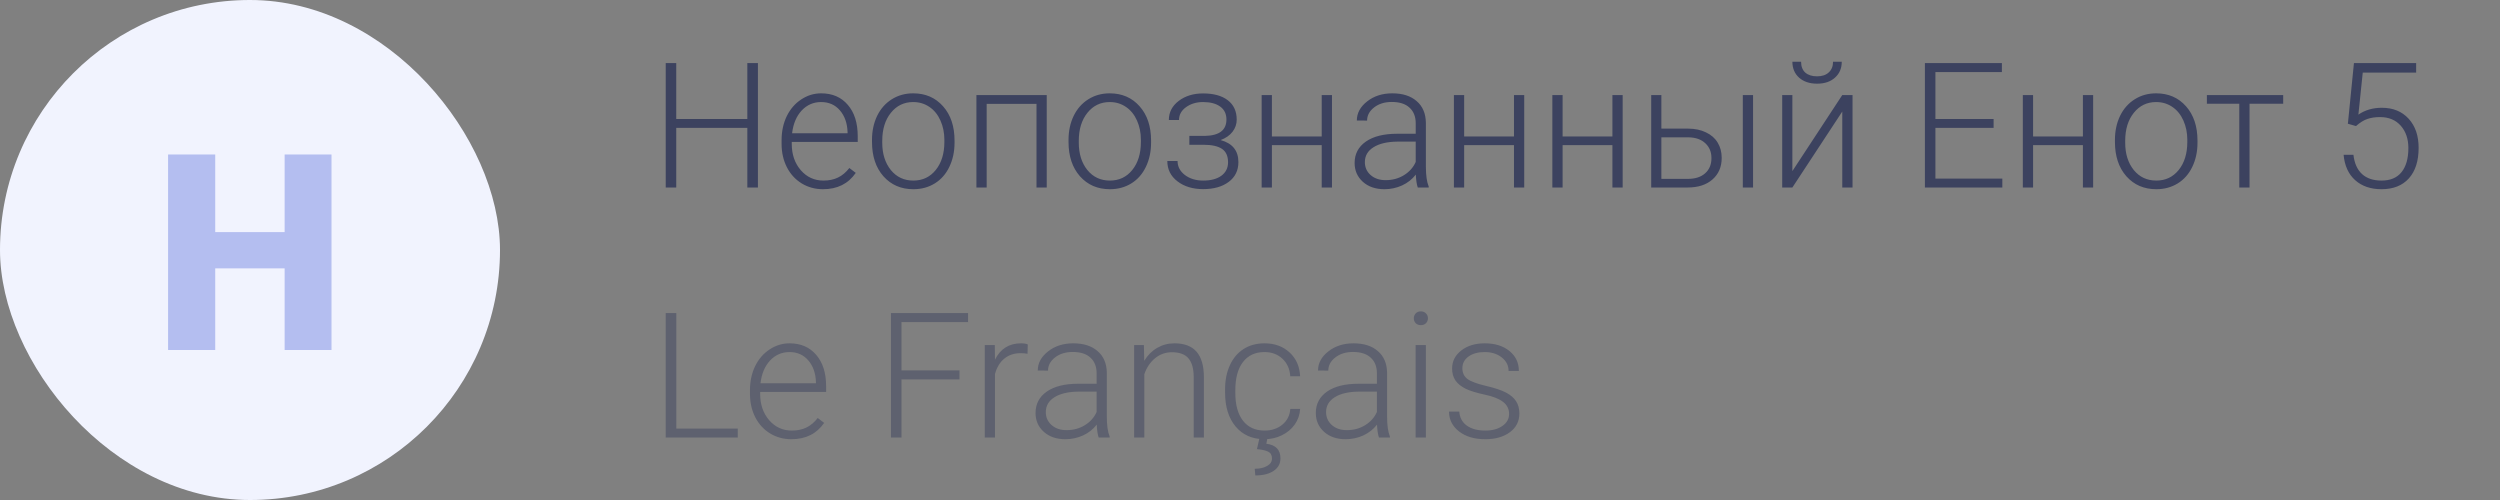 <svg width="200" height="40" viewBox="0 0 200 40" fill="none" xmlns="http://www.w3.org/2000/svg">
<rect x="0" y="0" width="200" height="40" fill="#808080" stroke="none"/>
<path d="M60.634 15H59.786V10.229H54.099V15H53.258V5.047H54.099V9.518H59.786V5.047H60.634V15ZM65.843 15.137C65.214 15.137 64.644 14.982 64.134 14.672C63.628 14.362 63.234 13.931 62.951 13.38C62.669 12.824 62.527 12.202 62.527 11.514V11.22C62.527 10.509 62.664 9.868 62.938 9.299C63.215 8.729 63.601 8.283 64.093 7.959C64.585 7.631 65.118 7.467 65.692 7.467C66.59 7.467 67.301 7.774 67.825 8.39C68.354 9 68.618 9.837 68.618 10.898V11.356H63.341V11.514C63.341 12.352 63.58 13.052 64.059 13.612C64.542 14.168 65.148 14.446 65.877 14.446C66.314 14.446 66.7 14.367 67.032 14.207C67.37 14.047 67.675 13.792 67.948 13.441L68.461 13.831C67.859 14.701 66.987 15.137 65.843 15.137ZM65.692 8.164C65.077 8.164 64.558 8.39 64.134 8.841C63.715 9.292 63.459 9.898 63.368 10.659H67.805V10.57C67.782 9.859 67.579 9.281 67.196 8.834C66.814 8.387 66.312 8.164 65.692 8.164ZM69.76 11.192C69.76 10.481 69.897 9.841 70.17 9.271C70.448 8.702 70.838 8.26 71.339 7.945C71.845 7.626 72.417 7.467 73.055 7.467C74.039 7.467 74.837 7.813 75.447 8.506C76.058 9.194 76.363 10.108 76.363 11.247V11.418C76.363 12.133 76.224 12.778 75.946 13.352C75.673 13.922 75.285 14.362 74.784 14.672C74.283 14.982 73.711 15.137 73.068 15.137C72.088 15.137 71.291 14.793 70.676 14.104C70.065 13.412 69.76 12.496 69.76 11.356V11.192ZM70.58 11.418C70.58 12.302 70.808 13.029 71.264 13.599C71.724 14.164 72.326 14.446 73.068 14.446C73.807 14.446 74.404 14.164 74.859 13.599C75.32 13.029 75.55 12.279 75.55 11.35V11.192C75.55 10.627 75.445 10.11 75.235 9.641C75.026 9.171 74.732 8.809 74.353 8.554C73.975 8.294 73.542 8.164 73.055 8.164C72.326 8.164 71.731 8.451 71.27 9.025C70.81 9.595 70.58 10.342 70.58 11.268V11.418ZM83.739 15H82.919V8.308H78.934V15H78.113V7.604H83.739V15ZM85.482 11.192C85.482 10.481 85.619 9.841 85.893 9.271C86.171 8.702 86.56 8.26 87.061 7.945C87.567 7.626 88.139 7.467 88.777 7.467C89.762 7.467 90.559 7.813 91.17 8.506C91.781 9.194 92.086 10.108 92.086 11.247V11.418C92.086 12.133 91.947 12.778 91.669 13.352C91.395 13.922 91.008 14.362 90.507 14.672C90.005 14.982 89.434 15.137 88.791 15.137C87.811 15.137 87.014 14.793 86.398 14.104C85.788 13.412 85.482 12.496 85.482 11.356V11.192ZM86.303 11.418C86.303 12.302 86.531 13.029 86.986 13.599C87.447 14.164 88.048 14.446 88.791 14.446C89.529 14.446 90.126 14.164 90.582 13.599C91.042 13.029 91.272 12.279 91.272 11.35V11.192C91.272 10.627 91.168 10.11 90.958 9.641C90.748 9.171 90.454 8.809 90.076 8.554C89.698 8.294 89.265 8.164 88.777 8.164C88.048 8.164 87.454 8.451 86.993 9.025C86.533 9.595 86.303 10.342 86.303 11.268V11.418ZM98.115 9.559C98.115 9.112 97.949 8.768 97.616 8.526C97.284 8.285 96.826 8.164 96.242 8.164C95.713 8.164 95.26 8.301 94.882 8.574C94.508 8.843 94.321 9.185 94.321 9.6H93.508C93.508 8.984 93.77 8.476 94.294 8.075C94.823 7.674 95.472 7.474 96.242 7.474C97.09 7.474 97.751 7.656 98.225 8.021C98.699 8.385 98.936 8.902 98.936 9.572C98.936 9.928 98.826 10.249 98.607 10.536C98.389 10.823 98.07 11.046 97.65 11.206C98.598 11.466 99.072 12.054 99.072 12.97C99.072 13.635 98.815 14.162 98.3 14.549C97.785 14.936 97.101 15.13 96.249 15.13C95.424 15.13 94.741 14.922 94.198 14.508C93.656 14.093 93.385 13.551 93.385 12.881H94.205C94.205 13.328 94.401 13.701 94.793 14.002C95.189 14.298 95.675 14.446 96.249 14.446C96.873 14.446 97.361 14.316 97.712 14.057C98.067 13.792 98.245 13.435 98.245 12.983C98.245 12.487 98.083 12.129 97.76 11.91C97.436 11.691 96.942 11.582 96.276 11.582H95.148V10.871H96.413C97.548 10.844 98.115 10.406 98.115 9.559ZM106.558 15H105.737V11.609H101.752V15H100.932V7.604H101.752V10.919H105.737V7.604H106.558V15ZM113.421 15C113.339 14.768 113.286 14.424 113.264 13.968C112.977 14.341 112.61 14.631 112.163 14.836C111.721 15.037 111.252 15.137 110.755 15.137C110.044 15.137 109.467 14.938 109.025 14.542C108.588 14.146 108.369 13.644 108.369 13.038C108.369 12.318 108.668 11.748 109.265 11.329C109.866 10.91 110.702 10.7 111.773 10.7H113.257V9.859C113.257 9.331 113.093 8.916 112.765 8.615C112.441 8.31 111.967 8.157 111.343 8.157C110.773 8.157 110.301 8.303 109.928 8.595C109.554 8.886 109.367 9.237 109.367 9.647L108.547 9.641C108.547 9.053 108.82 8.545 109.367 8.116C109.914 7.683 110.586 7.467 111.384 7.467C112.209 7.467 112.858 7.674 113.332 8.089C113.811 8.499 114.057 9.073 114.07 9.812V13.312C114.07 14.027 114.146 14.562 114.296 14.918V15H113.421ZM110.851 14.412C111.397 14.412 111.885 14.28 112.313 14.016C112.746 13.751 113.061 13.398 113.257 12.956V11.329H111.794C110.978 11.338 110.34 11.489 109.88 11.78C109.42 12.067 109.189 12.464 109.189 12.97C109.189 13.384 109.342 13.729 109.647 14.002C109.957 14.275 110.358 14.412 110.851 14.412ZM121.938 15H121.118V11.609H117.133V15H116.312V7.604H117.133V10.919H121.118V7.604H121.938V15ZM129.813 15H128.993V11.609H125.008V15H124.188V7.604H125.008V10.919H128.993V7.604H129.813V15ZM132.91 10.29H135.043C135.59 10.29 136.068 10.39 136.479 10.591C136.893 10.787 137.205 11.06 137.415 11.411C137.629 11.762 137.736 12.17 137.736 12.635C137.736 13.35 137.49 13.925 136.998 14.357C136.51 14.786 135.85 15 135.016 15H132.097V7.604H132.91V10.29ZM132.91 10.987V14.31H135.029C135.617 14.31 136.077 14.162 136.41 13.865C136.747 13.569 136.916 13.163 136.916 12.648C136.916 12.156 136.752 11.76 136.424 11.459C136.1 11.154 135.656 10.996 135.091 10.987H132.91ZM140.245 15H139.425V7.604H140.245V15ZM147.382 7.604H148.202V15H147.382V8.923L143.39 15H142.576V7.604H143.39V13.688L147.382 7.604ZM147.341 4.938C147.341 5.462 147.161 5.885 146.801 6.209C146.445 6.533 145.967 6.694 145.365 6.694C144.773 6.694 144.294 6.535 143.93 6.216C143.57 5.892 143.39 5.466 143.39 4.938H144.087C144.087 5.316 144.199 5.605 144.422 5.806C144.65 6.006 144.964 6.106 145.365 6.106C145.766 6.106 146.078 6.002 146.302 5.792C146.53 5.582 146.644 5.298 146.644 4.938H147.341ZM159.488 10.229H154.833V14.289H160.186V15H153.992V5.047H160.151V5.765H154.833V9.518H159.488V10.229ZM167.452 15H166.632V11.609H162.646V15H161.826V7.604H162.646V10.919H166.632V7.604H167.452V15ZM169.195 11.192C169.195 10.481 169.332 9.841 169.605 9.271C169.883 8.702 170.273 8.26 170.774 7.945C171.28 7.626 171.852 7.467 172.49 7.467C173.475 7.467 174.272 7.813 174.883 8.506C175.493 9.194 175.799 10.108 175.799 11.247V11.418C175.799 12.133 175.66 12.778 175.382 13.352C175.108 13.922 174.721 14.362 174.22 14.672C173.718 14.982 173.146 15.137 172.504 15.137C171.524 15.137 170.727 14.793 170.111 14.104C169.501 13.412 169.195 12.496 169.195 11.356V11.192ZM170.016 11.418C170.016 12.302 170.243 13.029 170.699 13.599C171.16 14.164 171.761 14.446 172.504 14.446C173.242 14.446 173.839 14.164 174.295 13.599C174.755 13.029 174.985 12.279 174.985 11.35V11.192C174.985 10.627 174.881 10.11 174.671 9.641C174.461 9.171 174.167 8.809 173.789 8.554C173.411 8.294 172.978 8.164 172.49 8.164C171.761 8.164 171.166 8.451 170.706 9.025C170.246 9.595 170.016 10.342 170.016 11.268V11.418ZM182.655 8.301H179.962V15H179.142V8.301H176.551V7.604H182.655V8.301ZM187.83 9.9L188.315 5.047H193.292V5.806H189.02L188.671 9.169C189.204 8.804 189.828 8.622 190.544 8.622C191.442 8.622 192.157 8.914 192.69 9.497C193.224 10.08 193.49 10.857 193.49 11.828C193.49 12.876 193.23 13.69 192.711 14.269C192.191 14.847 191.46 15.137 190.517 15.137C189.651 15.137 188.949 14.895 188.411 14.412C187.873 13.929 187.566 13.252 187.488 12.382H188.274C188.352 13.061 188.582 13.576 188.965 13.927C189.348 14.273 189.865 14.446 190.517 14.446C191.228 14.446 191.763 14.221 192.123 13.77C192.488 13.318 192.67 12.676 192.67 11.842C192.67 11.113 192.467 10.518 192.062 10.058C191.656 9.597 191.102 9.367 190.4 9.367C190.013 9.367 189.676 9.417 189.389 9.518C189.102 9.613 188.799 9.802 188.479 10.085L187.83 9.9Z" fill="#3C425F"/>
<path opacity="0.5" d="M54.105 34.289H59.02V35H53.258V25.047H54.105V34.289ZM63.313 35.137C62.685 35.137 62.115 34.982 61.605 34.672C61.099 34.362 60.704 33.931 60.422 33.38C60.139 32.824 59.998 32.202 59.998 31.514V31.22C59.998 30.509 60.135 29.869 60.408 29.299C60.686 28.729 61.071 28.283 61.563 27.959C62.056 27.631 62.589 27.467 63.163 27.467C64.061 27.467 64.772 27.774 65.296 28.39C65.825 29 66.089 29.837 66.089 30.898V31.356H60.812V31.514C60.812 32.352 61.051 33.052 61.529 33.612C62.012 34.168 62.618 34.446 63.348 34.446C63.785 34.446 64.17 34.367 64.503 34.207C64.84 34.047 65.145 33.792 65.419 33.441L65.932 33.831C65.33 34.702 64.457 35.137 63.313 35.137ZM63.163 28.164C62.548 28.164 62.028 28.39 61.605 28.841C61.185 29.292 60.93 29.898 60.839 30.659H65.275V30.57C65.253 29.859 65.05 29.281 64.667 28.834C64.284 28.387 63.783 28.164 63.163 28.164ZM76.76 30.352H72.118V35H71.277V25.047H77.443V25.765H72.118V29.634H76.76V30.352ZM82.201 28.301C82.028 28.269 81.843 28.253 81.647 28.253C81.137 28.253 80.704 28.396 80.349 28.684C79.998 28.966 79.747 29.379 79.597 29.921V35H78.783V27.604H79.583L79.597 28.779C80.03 27.904 80.725 27.467 81.682 27.467C81.909 27.467 82.09 27.496 82.222 27.556L82.201 28.301ZM87.895 35C87.814 34.768 87.761 34.423 87.738 33.968C87.451 34.342 87.084 34.631 86.638 34.836C86.196 35.036 85.726 35.137 85.23 35.137C84.519 35.137 83.942 34.938 83.5 34.542C83.062 34.145 82.844 33.644 82.844 33.038C82.844 32.318 83.142 31.748 83.739 31.329C84.341 30.91 85.177 30.7 86.248 30.7H87.731V29.859C87.731 29.331 87.567 28.916 87.239 28.615C86.916 28.31 86.442 28.157 85.817 28.157C85.248 28.157 84.776 28.303 84.402 28.595C84.029 28.886 83.842 29.237 83.842 29.648L83.022 29.641C83.022 29.053 83.295 28.545 83.842 28.116C84.389 27.683 85.061 27.467 85.858 27.467C86.683 27.467 87.333 27.674 87.807 28.089C88.285 28.499 88.531 29.073 88.545 29.811V33.312C88.545 34.027 88.62 34.562 88.77 34.918V35H87.895ZM85.325 34.412C85.872 34.412 86.36 34.28 86.788 34.016C87.221 33.751 87.535 33.398 87.731 32.956V31.329H86.269C85.453 31.338 84.815 31.489 84.355 31.78C83.894 32.067 83.664 32.464 83.664 32.97C83.664 33.384 83.817 33.728 84.122 34.002C84.432 34.275 84.833 34.412 85.325 34.412ZM91.512 27.604L91.539 28.868C91.817 28.412 92.163 28.066 92.578 27.829C92.993 27.588 93.451 27.467 93.952 27.467C94.745 27.467 95.335 27.69 95.723 28.137C96.11 28.583 96.306 29.253 96.311 30.146V35H95.497V30.14C95.493 29.479 95.351 28.987 95.073 28.663C94.8 28.34 94.36 28.178 93.754 28.178C93.248 28.178 92.799 28.337 92.407 28.656C92.02 28.971 91.733 29.397 91.546 29.935V35H90.732V27.604H91.512ZM101.164 34.446C101.734 34.446 102.21 34.287 102.593 33.968C102.98 33.644 103.19 33.227 103.222 32.717H104.008C103.985 33.168 103.844 33.58 103.584 33.954C103.324 34.323 102.978 34.613 102.545 34.822C102.117 35.032 101.656 35.137 101.164 35.137C100.193 35.137 99.423 34.8 98.853 34.125C98.288 33.45 98.006 32.544 98.006 31.404V31.158C98.006 30.429 98.133 29.784 98.389 29.224C98.644 28.663 99.008 28.23 99.482 27.925C99.961 27.619 100.519 27.467 101.157 27.467C101.968 27.467 102.636 27.708 103.16 28.191C103.689 28.674 103.971 29.31 104.008 30.099H103.222C103.185 29.52 102.976 29.053 102.593 28.697C102.215 28.342 101.736 28.164 101.157 28.164C100.419 28.164 99.845 28.431 99.435 28.964C99.029 29.497 98.826 30.244 98.826 31.206V31.445C98.826 32.389 99.029 33.125 99.435 33.653C99.845 34.182 100.421 34.446 101.164 34.446ZM101.39 35.062L101.308 35.499C102.06 35.595 102.436 35.984 102.436 36.668C102.436 37.087 102.256 37.42 101.896 37.666C101.535 37.912 101.046 38.035 100.426 38.035L100.378 37.502C100.784 37.502 101.114 37.427 101.369 37.276C101.629 37.13 101.759 36.932 101.759 36.682C101.759 36.417 101.659 36.235 101.458 36.135C101.262 36.035 100.961 35.966 100.556 35.93L100.754 35.062H101.39ZM110.317 35C110.235 34.768 110.183 34.423 110.16 33.968C109.873 34.342 109.506 34.631 109.06 34.836C108.618 35.036 108.148 35.137 107.651 35.137C106.94 35.137 106.364 34.938 105.922 34.542C105.484 34.145 105.266 33.644 105.266 33.038C105.266 32.318 105.564 31.748 106.161 31.329C106.763 30.91 107.599 30.7 108.67 30.7H110.153V29.859C110.153 29.331 109.989 28.916 109.661 28.615C109.338 28.31 108.864 28.157 108.239 28.157C107.67 28.157 107.198 28.303 106.824 28.595C106.451 28.886 106.264 29.237 106.264 29.648L105.443 29.641C105.443 29.053 105.717 28.545 106.264 28.116C106.811 27.683 107.483 27.467 108.28 27.467C109.105 27.467 109.755 27.674 110.229 28.089C110.707 28.499 110.953 29.073 110.967 29.811V33.312C110.967 34.027 111.042 34.562 111.192 34.918V35H110.317ZM107.747 34.412C108.294 34.412 108.782 34.28 109.21 34.016C109.643 33.751 109.957 33.398 110.153 32.956V31.329H108.69C107.875 31.338 107.237 31.489 106.776 31.78C106.316 32.067 106.086 32.464 106.086 32.97C106.086 33.384 106.239 33.728 106.544 34.002C106.854 34.275 107.255 34.412 107.747 34.412ZM114.07 35H113.25V27.604H114.07V35ZM113.106 25.464C113.106 25.309 113.157 25.179 113.257 25.074C113.357 24.965 113.494 24.91 113.667 24.91C113.84 24.91 113.977 24.965 114.077 25.074C114.182 25.179 114.234 25.309 114.234 25.464C114.234 25.619 114.182 25.749 114.077 25.854C113.977 25.958 113.84 26.011 113.667 26.011C113.494 26.011 113.357 25.958 113.257 25.854C113.157 25.749 113.106 25.619 113.106 25.464ZM120.729 33.12C120.729 32.715 120.564 32.389 120.236 32.143C119.913 31.896 119.423 31.705 118.767 31.568C118.11 31.427 117.6 31.268 117.235 31.09C116.875 30.908 116.606 30.686 116.429 30.427C116.256 30.167 116.169 29.852 116.169 29.483C116.169 28.9 116.413 28.419 116.9 28.041C117.388 27.658 118.012 27.467 118.773 27.467C119.598 27.467 120.259 27.672 120.756 28.082C121.257 28.488 121.508 29.019 121.508 29.675H120.688C120.688 29.242 120.505 28.882 120.141 28.595C119.781 28.308 119.325 28.164 118.773 28.164C118.236 28.164 117.803 28.285 117.475 28.526C117.151 28.763 116.989 29.073 116.989 29.456C116.989 29.825 117.124 30.112 117.393 30.317C117.666 30.518 118.16 30.703 118.876 30.871C119.596 31.04 120.134 31.22 120.489 31.411C120.849 31.602 121.116 31.833 121.289 32.102C121.462 32.37 121.549 32.696 121.549 33.079C121.549 33.703 121.296 34.203 120.79 34.576C120.289 34.95 119.632 35.137 118.821 35.137C117.96 35.137 117.26 34.929 116.723 34.515C116.189 34.095 115.923 33.567 115.923 32.929H116.743C116.775 33.407 116.976 33.781 117.345 34.05C117.718 34.314 118.211 34.446 118.821 34.446C119.391 34.446 119.851 34.321 120.202 34.07C120.553 33.82 120.729 33.503 120.729 33.12Z" fill="#3C425F"/>
<rect width="40" height="40" rx="20" fill="#F1F3FE"/>
<path d="M26.52 28H22.771V21.469H17.218V28H13.447V12.359H17.218V18.568H22.771V12.359H26.52V28Z" fill="#B4BEF0"/>
</svg>
